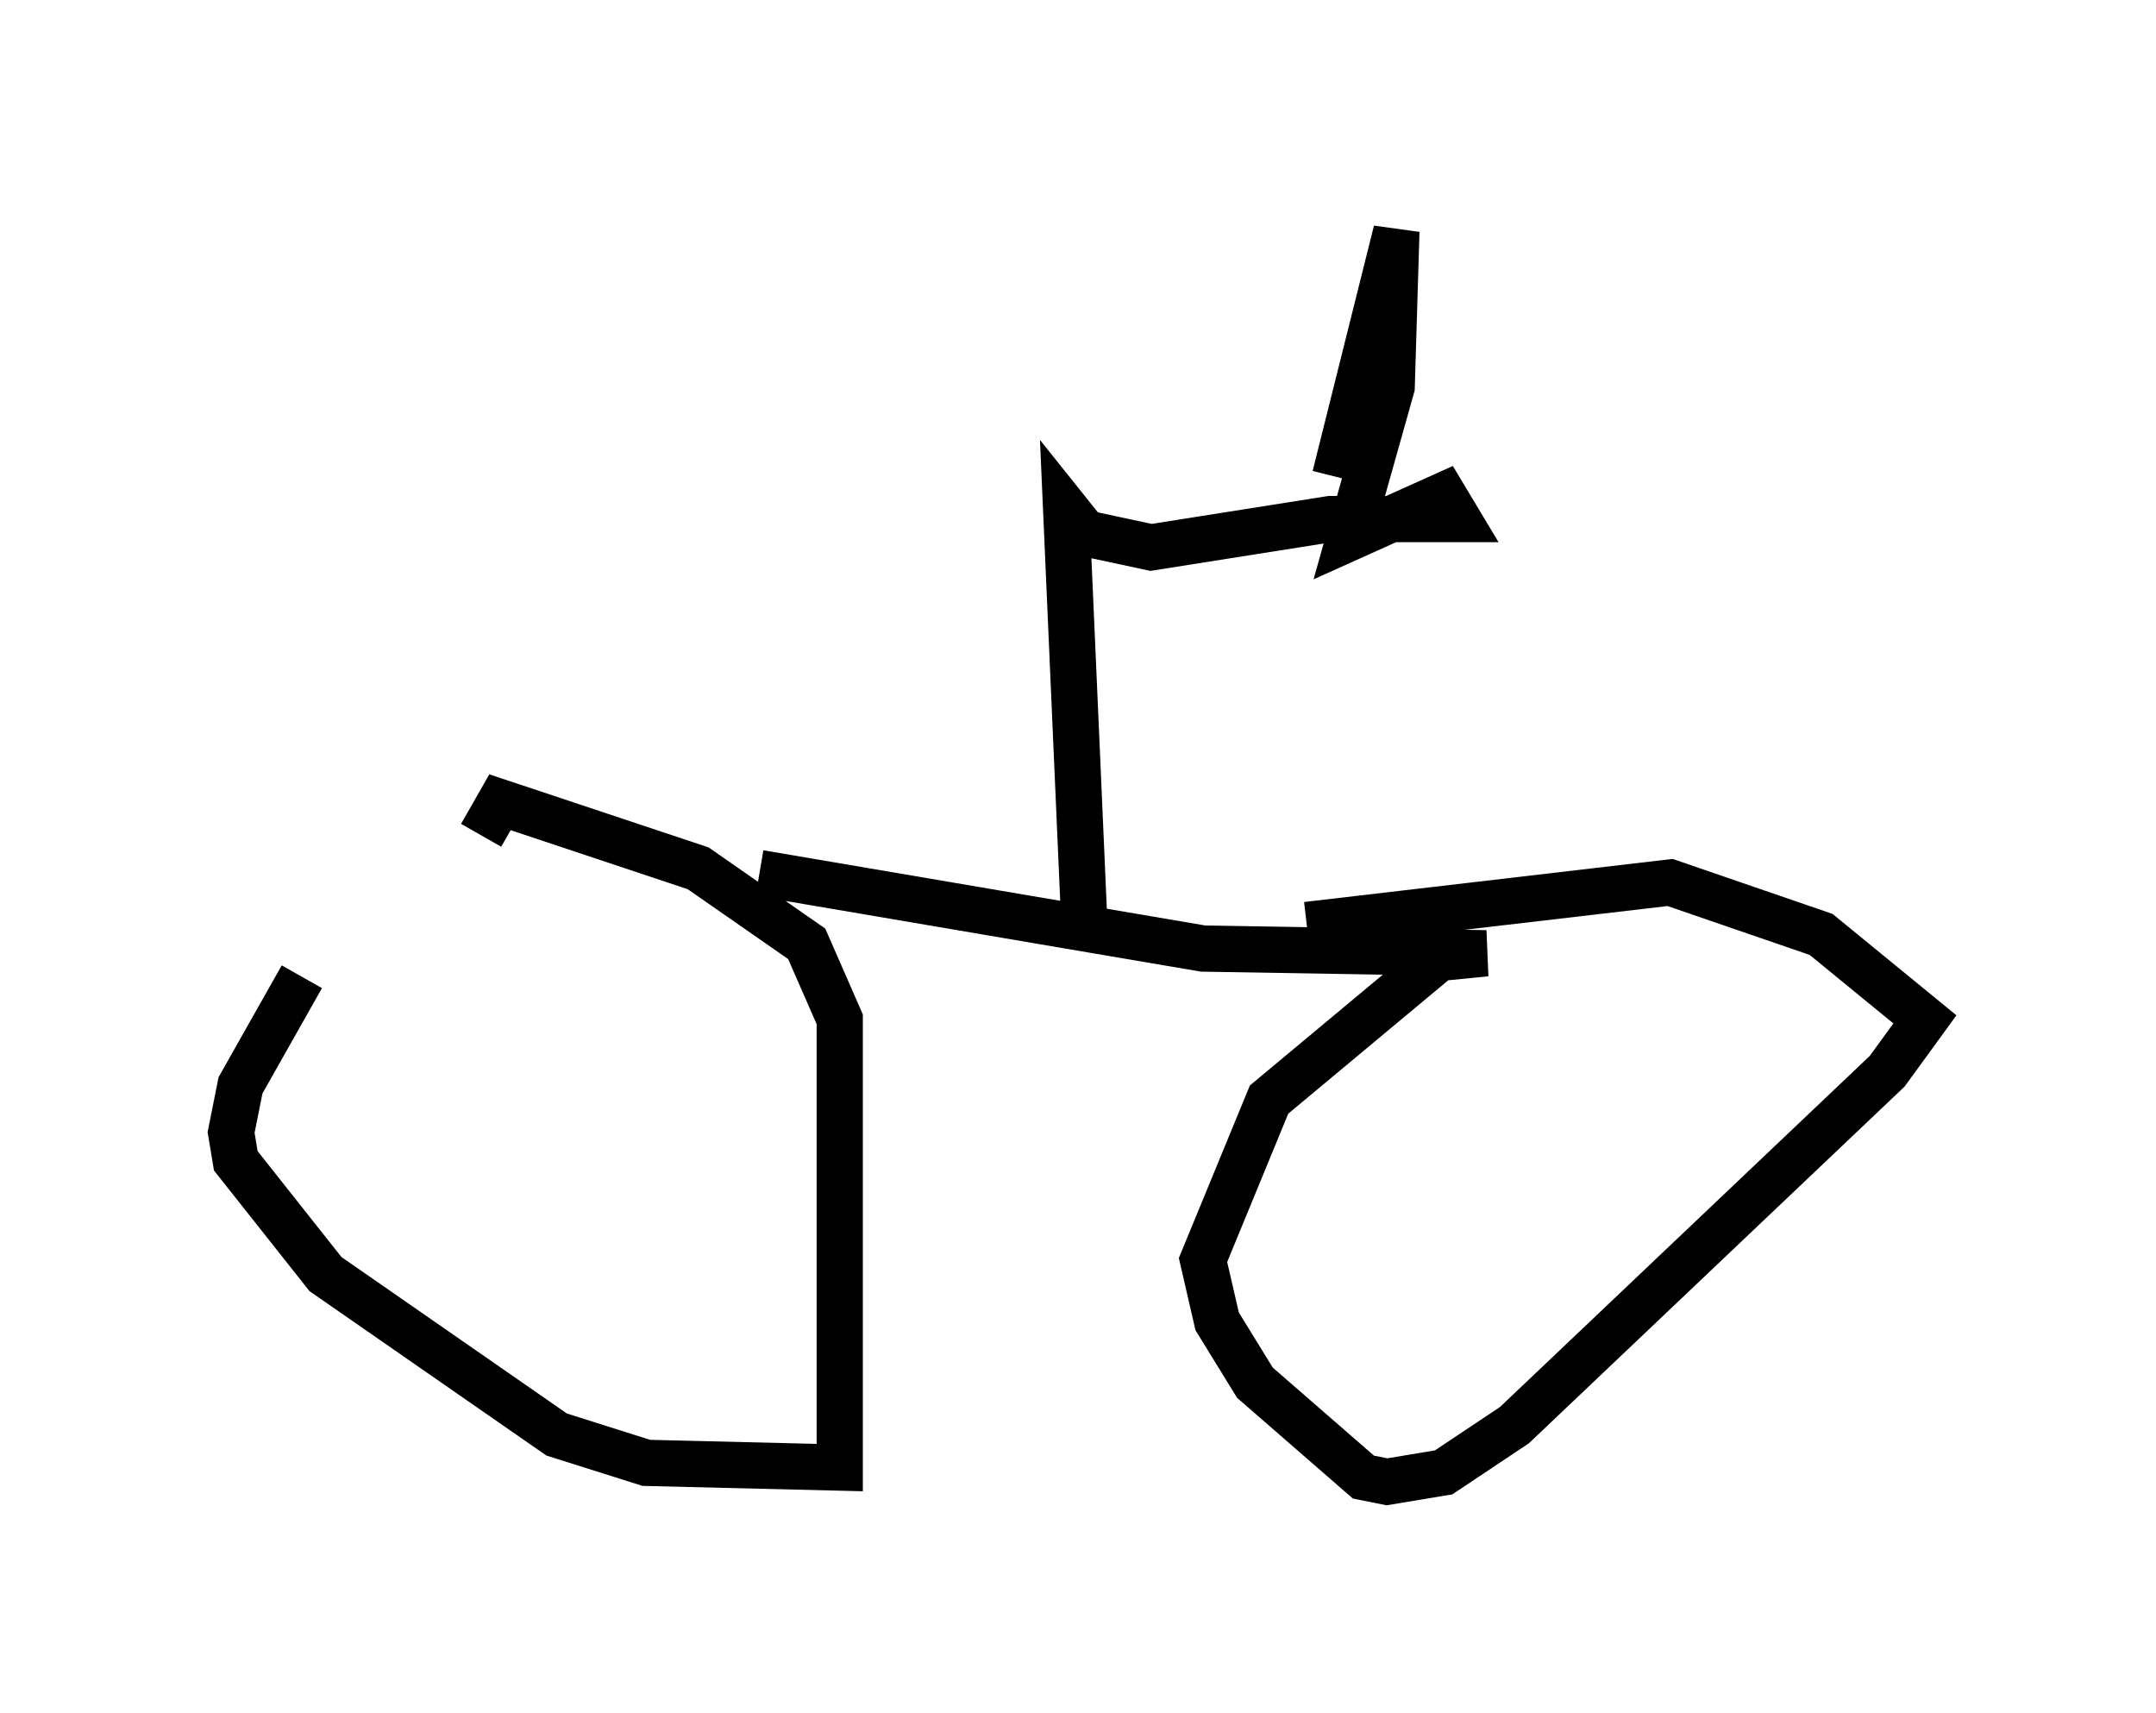 <?xml version="1.0" encoding="utf-8" ?>
<svg baseProfile="full" height="37.052" version="1.1" width="46.648" xmlns="http://www.w3.org/2000/svg" xmlns:ev="http://www.w3.org/2001/xml-events" xmlns:xlink="http://www.w3.org/1999/xlink"><defs /><rect fill="white" height="37.052" width="46.648" x="0" y="0" /><path d="M10.002, 17.863 m-3.471, 3.267 l-1.327, 2.348 -0.204, 1.021 l0.102, 0.613 1.94, 2.45 l5.002, 3.471 1.94, 0.613 l4.185, 0.102 0.0, -9.698 l-0.715, -1.633 -2.348, -1.633 l-4.288, -1.429 -0.408, 0.715 m6.023, 0.817 l9.596, 1.633 6.125, 0.102 l-1.021, 0.102 -3.675, 3.063 l-1.429, 3.471 0.306, 1.327 l0.817, 1.327 2.348, 2.042 l0.51, 0.102 1.225, -0.204 l1.531, -1.021 8.065, -7.656 l0.817, -1.123 -2.246, -1.838 l-3.267, -1.123 -7.861, 0.919 m-4.798, 0.306 l-0.408, -9.29 0.408, 0.51 l1.429, 0.306 3.879, -0.613 l2.756, 0.0 -0.306, -0.51 l-2.042, 0.919 0.919, -3.267 l0.102, -3.369 -1.327, 5.308 " fill="none" stroke="black" stroke-width="1" /></svg>